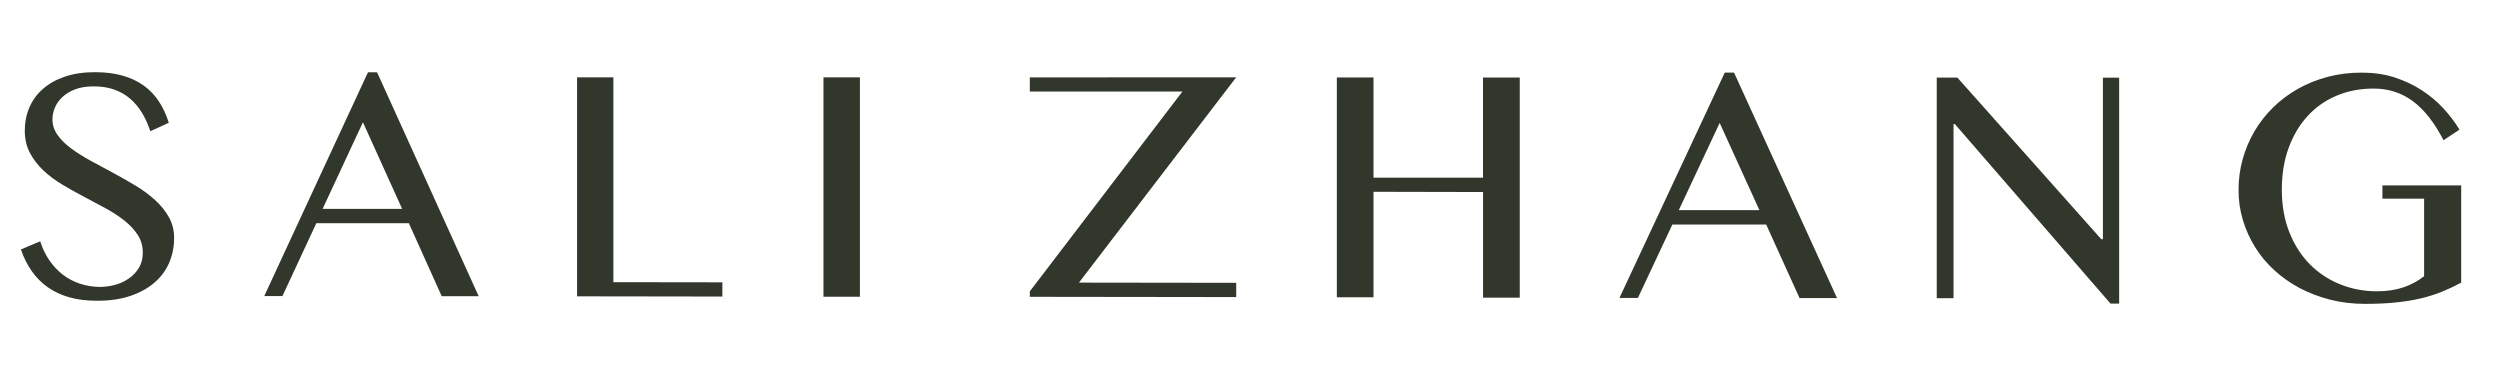 <svg xmlns="http://www.w3.org/2000/svg" width="118.111" height="18.16" viewBox="0 0 118.111 18.16">
  <path id="logo" d="M4.7,13.556q.375,0,.743-.1t.659-.311q.291-.206.468-.505t.176-.7q0-.475-.241-.845t-.632-.678q-.391-.308-.893-.581T3.959,9.289q-.521-.273-1.023-.573t-.892-.67q-.391-.37-.632-.825T1.171,6.174q0-.591.218-1.1T2.029,4.2q.421-.37,1.038-.58t1.413-.21q.72,0,1.287.156t1,.46q.429.3.728.748T7.975,5.8l-.874.4q-.153-.475-.391-.868t-.567-.674q-.33-.28-.763-.432T4.4,4.082q-.483,0-.843.136t-.6.358q-.241.222-.36.5t-.119.564q0,.4.245.743t.651.639q.406.3.923.58t1.054.569q.536.288,1.054.6t.924.682q.406.37.652.81t.245.985q0,.615-.23,1.156t-.69.941q-.46.4-1.142.633t-1.586.231q-.735,0-1.31-.165t-1.015-.476q-.44-.312-.754-.76T.987,11.785L1.9,11.4q.161.506.433.9t.632.674q.36.277.8.425T4.7,13.556ZM17.815,3.416l4.8,10.578-1.746,0-1.553-3.448-4.372,0-1.6,3.442h-.86L17.385,3.415ZM15.242,9.868l3.757,0L17.147,5.777Zm12.02-6.216h1.717v9.679l5.149.007v.672L27.262,14Zm11.642,0h1.722V14.018l-1.722,0Zm19.5,0-7.429,9.7,7.429.01v.673l-9.751-.013v-.258l7.209-9.439-7.209,0V3.657Zm6.486,5.409v4.984l-1.731,0V3.66h1.731V8.394l5.174,0V3.662H71.8v10.4l-1.734,0V9.072ZM81.923,3.429l4.866,10.653-1.771,0-1.575-3.473-4.434,0-1.628,3.467H76.51L81.486,3.429Zm-2.61,6.5,3.81,0L81.245,5.807ZM91.5,3.667h.976L99.273,11.3h.078V3.669h.767V14.344h-.407L92.355,5.86h-.062v8.229H91.5Zm20.634.517q-.941,0-1.737.334t-1.372.96q-.576.626-.9,1.511t-.321,1.98q0,1.1.349,1.988t.956,1.509q.608.623,1.431.959t1.765.337q.683,0,1.232-.183t.989-.531V9.385l-1.97,0V8.76l3.721,0v4.594q-.455.244-.919.432t-1,.314q-.538.125-1.181.191t-1.459.065q-.863,0-1.639-.2t-1.439-.549q-.662-.355-1.2-.848t-.905-1.091q-.372-.6-.576-1.284t-.2-1.425q0-.732.192-1.429t.552-1.314q.36-.618.878-1.129t1.168-.881q.651-.37,1.419-.574t1.631-.2q.824,0,1.526.225t1.279.6q.577.371,1.024.855t.769,1.013l-.754.5q-.659-1.269-1.464-1.856T112.137,4.184Z" fill="#31372b"/>
</svg>
